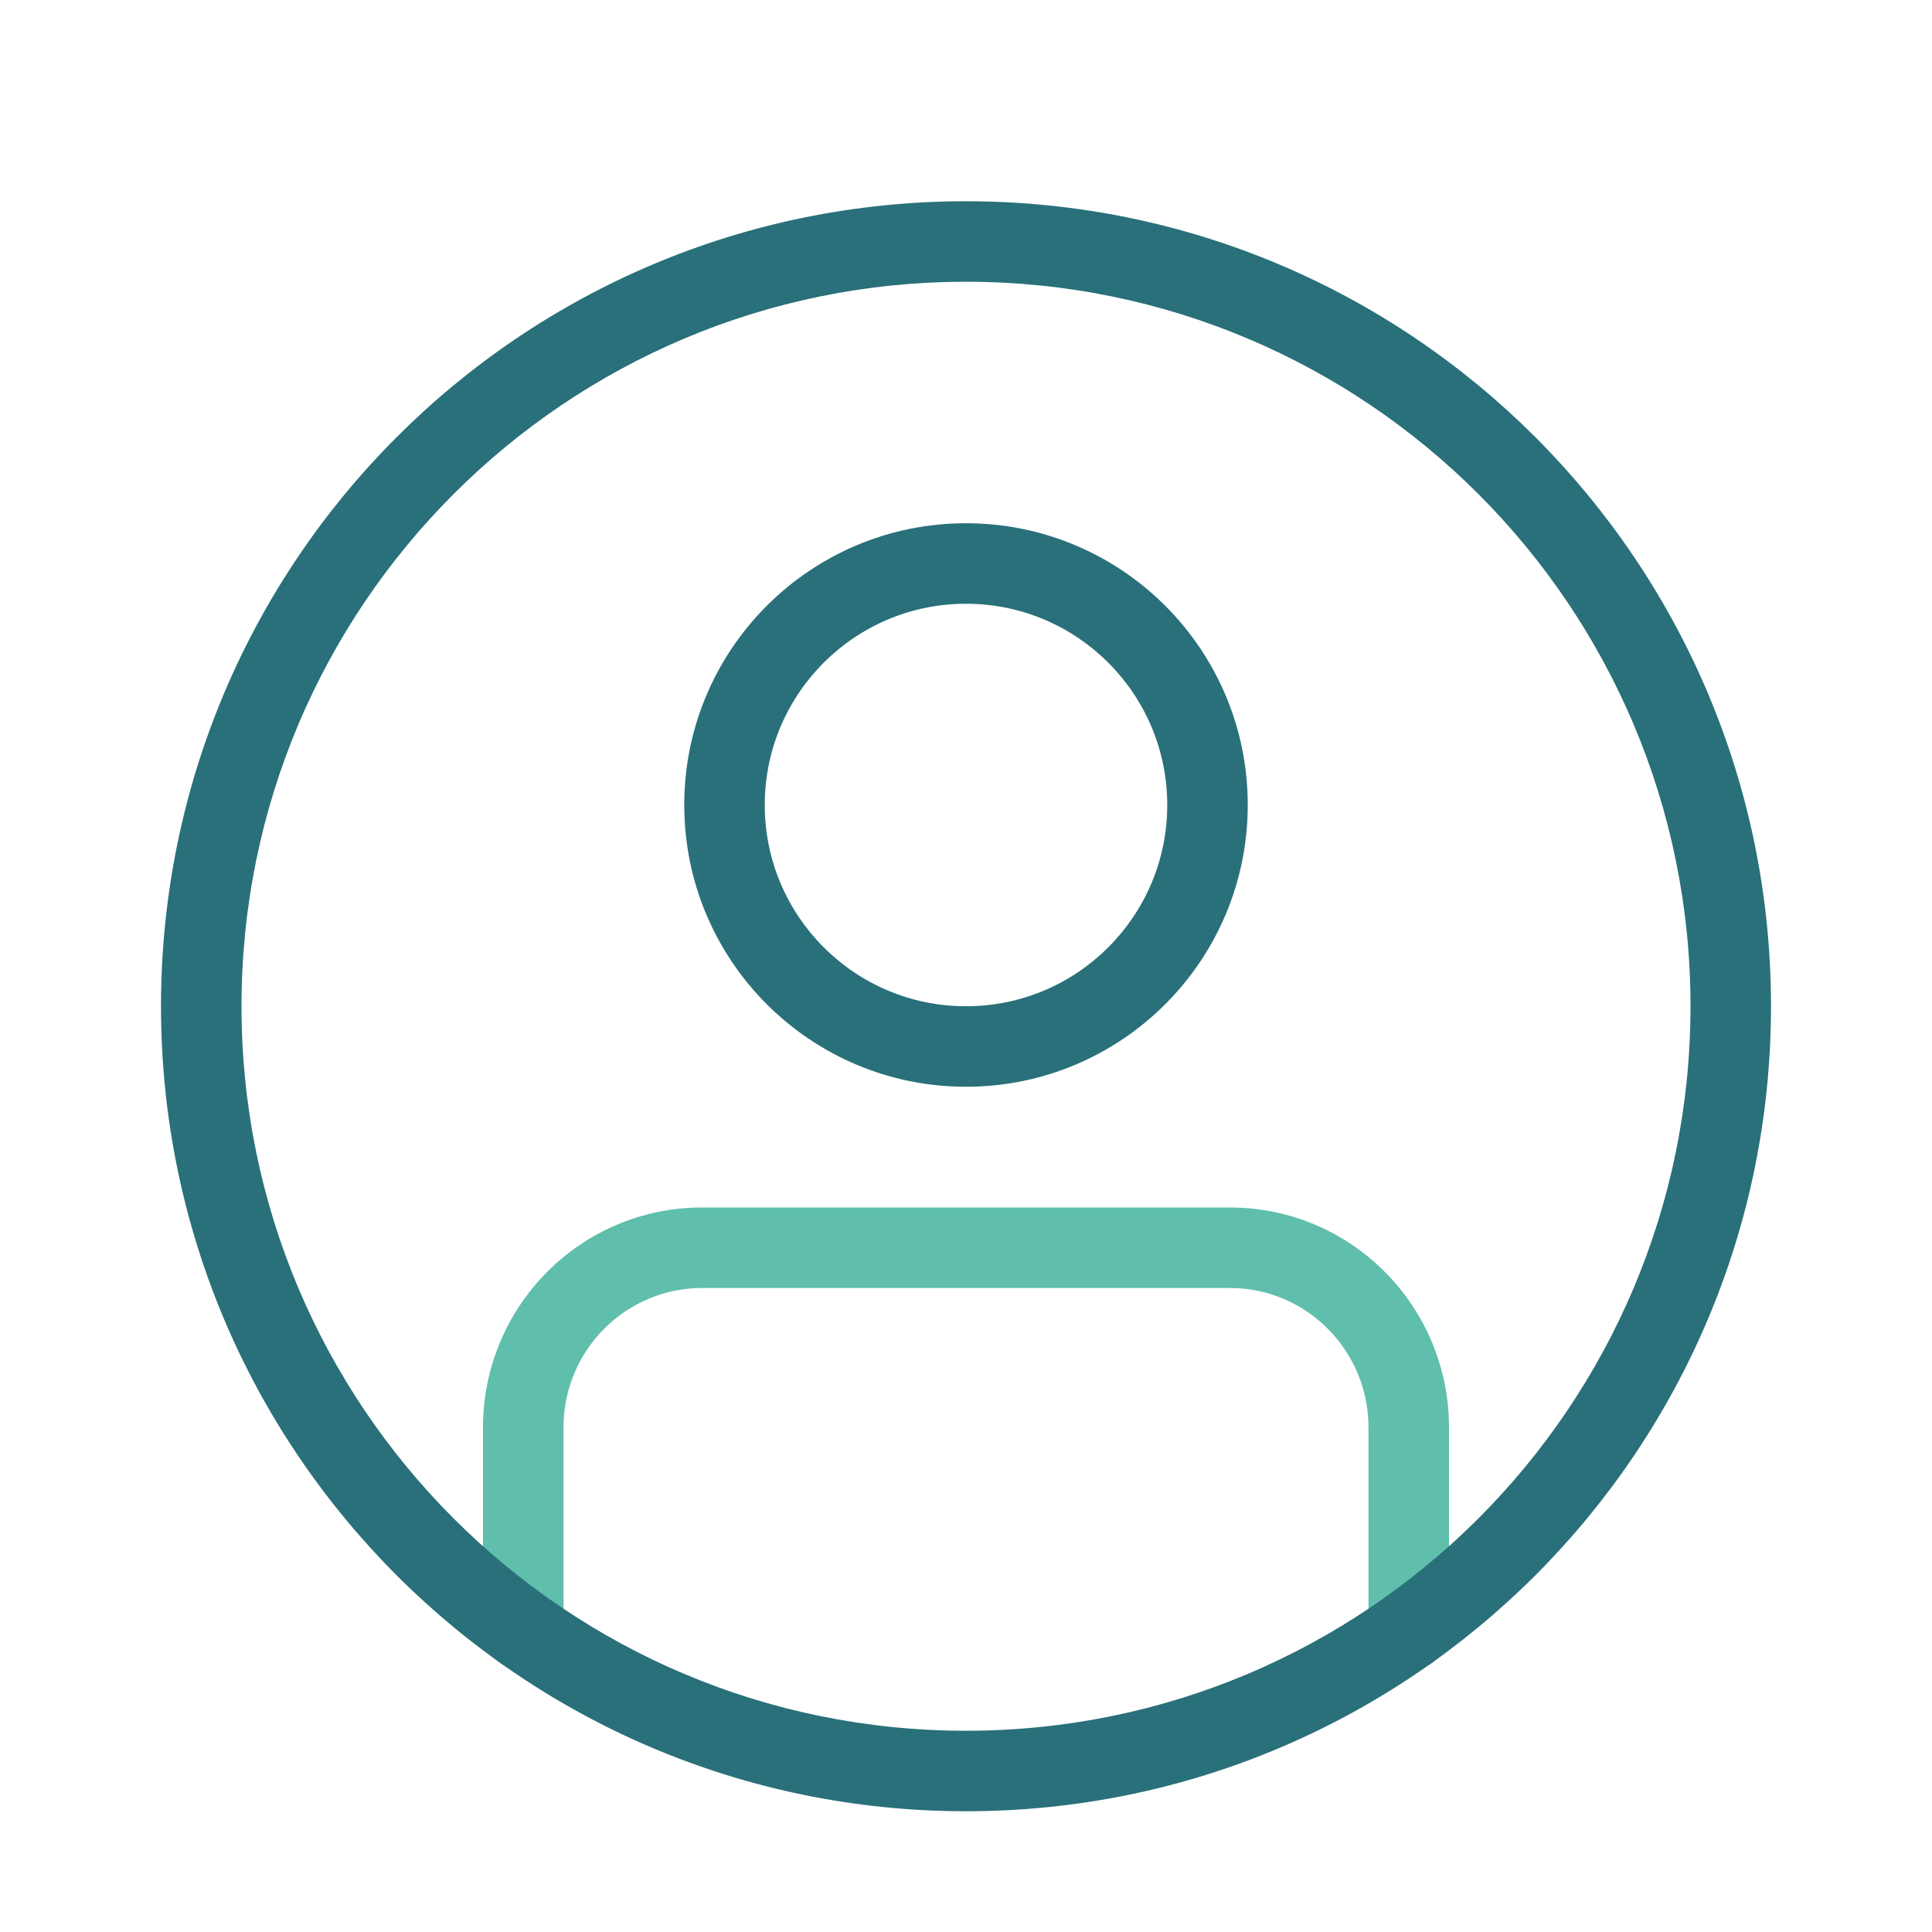 <svg width="48" height="48" viewBox="0 0 48 48" fill="none" xmlns="http://www.w3.org/2000/svg">
<path fill-rule="evenodd" clip-rule="evenodd" d="M24 15C21.239 15 19 17.239 19 20C19 22.761 21.239 25 24 25C26.761 25 29 22.761 29 20C29 17.239 26.761 15 24 15ZM17 20C17 16.134 20.134 13 24 13C27.866 13 31 16.134 31 20C31 23.866 27.866 27 24 27C20.134 27 17 23.866 17 20Z" fill="#29707A"/>
<path fill-rule="evenodd" clip-rule="evenodd" d="M17.44 32C15.537 32 13.985 33.563 14 35.492L14 35.5L14 40.5C14 41.052 13.552 41.5 13 41.5C12.448 41.5 12 41.052 12 40.5V35.504C11.978 32.475 14.418 30 17.44 30H30.56C33.582 30 36.022 32.475 36 35.504V40.5C36 41.052 35.552 41.5 35 41.5C34.448 41.5 34 41.052 34 40.5V35.492C34.015 33.563 32.463 32 30.56 32H17.44Z" fill="#5FBEAC"/>
<path fill-rule="evenodd" clip-rule="evenodd" d="M24 7C14.059 7 6 15.059 6 25C6 34.941 14.059 43 24 43C33.941 43 42 34.941 42 25C42 15.059 33.941 7 24 7ZM4 25C4 13.954 12.954 5 24 5C35.046 5 44 13.954 44 25C44 36.046 35.046 45 24 45C12.954 45 4 36.046 4 25Z" fill="#29707A"/>
</svg>
